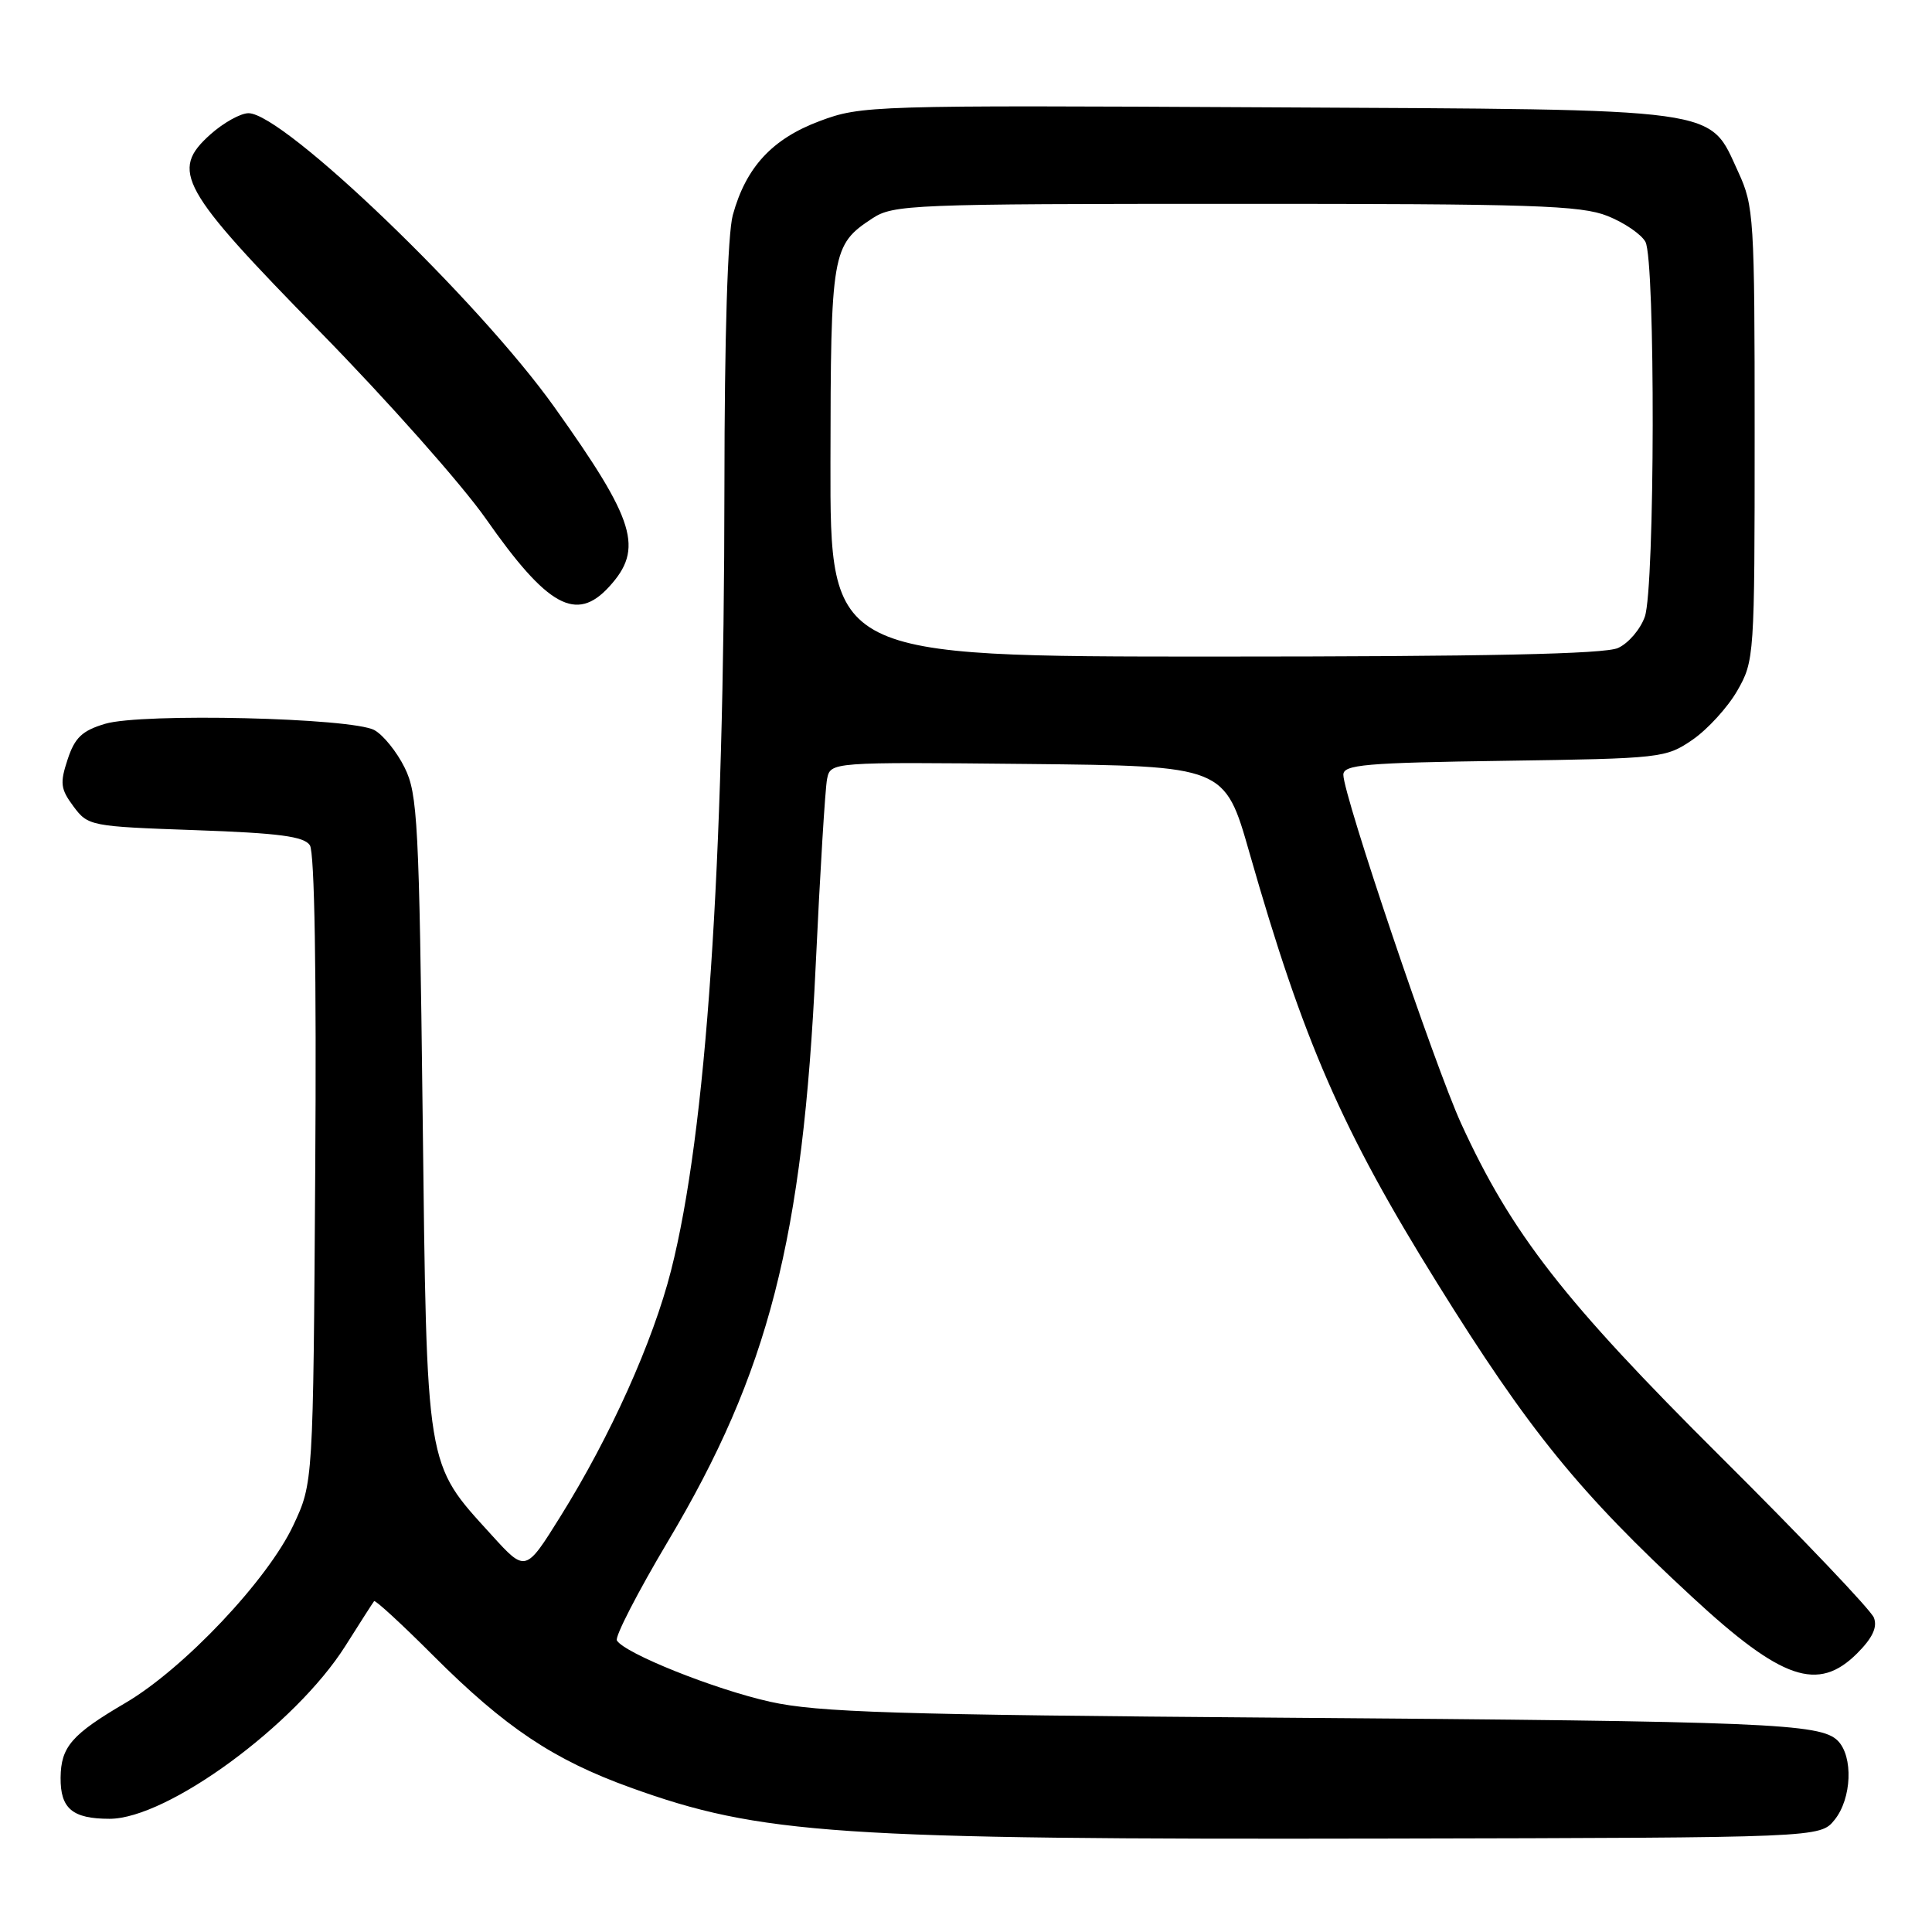 <?xml version="1.0" encoding="UTF-8" standalone="no"?>
<!DOCTYPE svg PUBLIC "-//W3C//DTD SVG 1.1//EN" "http://www.w3.org/Graphics/SVG/1.1/DTD/svg11.dtd" >
<svg xmlns="http://www.w3.org/2000/svg" xmlns:xlink="http://www.w3.org/1999/xlink" version="1.1" viewBox="0 0 256 256">
 <g >
 <path fill="currentColor"
d=" M 243.09 241.14 C 245.37 238.32 245.59 232.74 243.51 230.65 C 241.23 228.37 234.24 228.08 169.50 227.60 C 118.44 227.21 108.39 226.90 102.04 225.49 C 94.71 223.86 82.78 219.09 81.74 217.37 C 81.45 216.89 84.50 210.97 88.52 204.21 C 101.86 181.81 106.38 164.20 108.08 128.00 C 108.66 115.62 109.34 104.48 109.59 103.23 C 110.05 100.97 110.05 100.97 136.16 101.23 C 162.28 101.50 162.28 101.50 165.56 113.00 C 172.69 137.95 177.83 149.75 190.43 170.01 C 202.57 189.55 209.26 197.78 224.23 211.62 C 236.12 222.62 240.90 224.25 246.08 219.08 C 248.12 217.04 248.79 215.61 248.30 214.35 C 247.92 213.35 238.78 203.75 227.99 193.02 C 207.22 172.36 200.29 163.46 193.61 148.88 C 190.11 141.23 178.00 105.38 178.00 102.66 C 178.00 101.32 180.87 101.07 199.33 100.81 C 220.16 100.51 220.74 100.44 224.27 98.02 C 226.26 96.65 228.93 93.73 230.20 91.52 C 232.46 87.57 232.50 86.99 232.50 57.50 C 232.50 28.86 232.40 27.29 230.34 22.82 C 226.34 14.17 229.03 14.54 167.88 14.22 C 115.44 13.94 114.13 13.98 108.62 16.04 C 102.31 18.40 98.84 22.16 97.10 28.50 C 96.42 31.00 96.00 44.53 95.99 64.50 C 95.96 115.05 93.58 150.03 88.92 168.34 C 86.52 177.78 80.89 190.31 74.27 200.92 C 69.64 208.35 69.64 208.35 65.16 203.42 C 56.33 193.71 56.57 195.13 56.00 147.50 C 55.54 109.00 55.34 105.18 53.62 101.72 C 52.59 99.63 50.79 97.40 49.62 96.75 C 46.66 95.11 18.79 94.45 13.92 95.91 C 10.88 96.82 9.91 97.74 8.96 100.63 C 7.92 103.77 8.02 104.55 9.74 106.86 C 11.67 109.45 11.98 109.51 25.89 110.00 C 36.99 110.39 40.29 110.83 41.06 112.00 C 41.68 112.94 41.95 128.95 41.77 155.00 C 41.50 196.50 41.50 196.50 38.87 202.10 C 35.48 209.34 24.35 221.11 16.63 225.64 C 9.50 229.82 8.07 231.46 8.03 235.55 C 7.99 239.65 9.60 241.00 14.52 241.00 C 22.18 241.00 39.14 228.57 45.76 218.10 C 47.70 215.02 49.42 212.35 49.57 212.16 C 49.72 211.97 53.27 215.23 57.44 219.41 C 66.93 228.89 73.32 233.17 83.51 236.85 C 100.78 243.09 110.87 243.77 183.84 243.62 C 241.18 243.50 241.18 243.50 243.09 241.14 Z  M 80.71 77.75 C 85.33 72.70 84.22 69.05 73.47 53.96 C 63.39 39.81 37.57 15.00 32.93 15.00 C 31.88 15.00 29.62 16.26 27.89 17.80 C 22.50 22.63 23.81 24.98 42.44 44.00 C 51.33 53.07 61.21 64.21 64.39 68.75 C 72.55 80.41 76.36 82.51 80.71 77.75 Z  M 110.04 61.25 C 110.07 33.39 110.23 32.46 115.57 28.95 C 118.36 27.11 120.71 27.01 163.73 27.01 C 203.10 27.00 209.48 27.21 213.01 28.62 C 215.24 29.51 217.50 31.06 218.03 32.05 C 219.36 34.53 219.29 77.88 217.95 81.71 C 217.37 83.37 215.78 85.24 214.40 85.86 C 212.64 86.67 196.91 87.00 160.95 87.00 C 110.00 87.00 110.00 87.00 110.04 61.25 Z "/>
</g>
</svg>